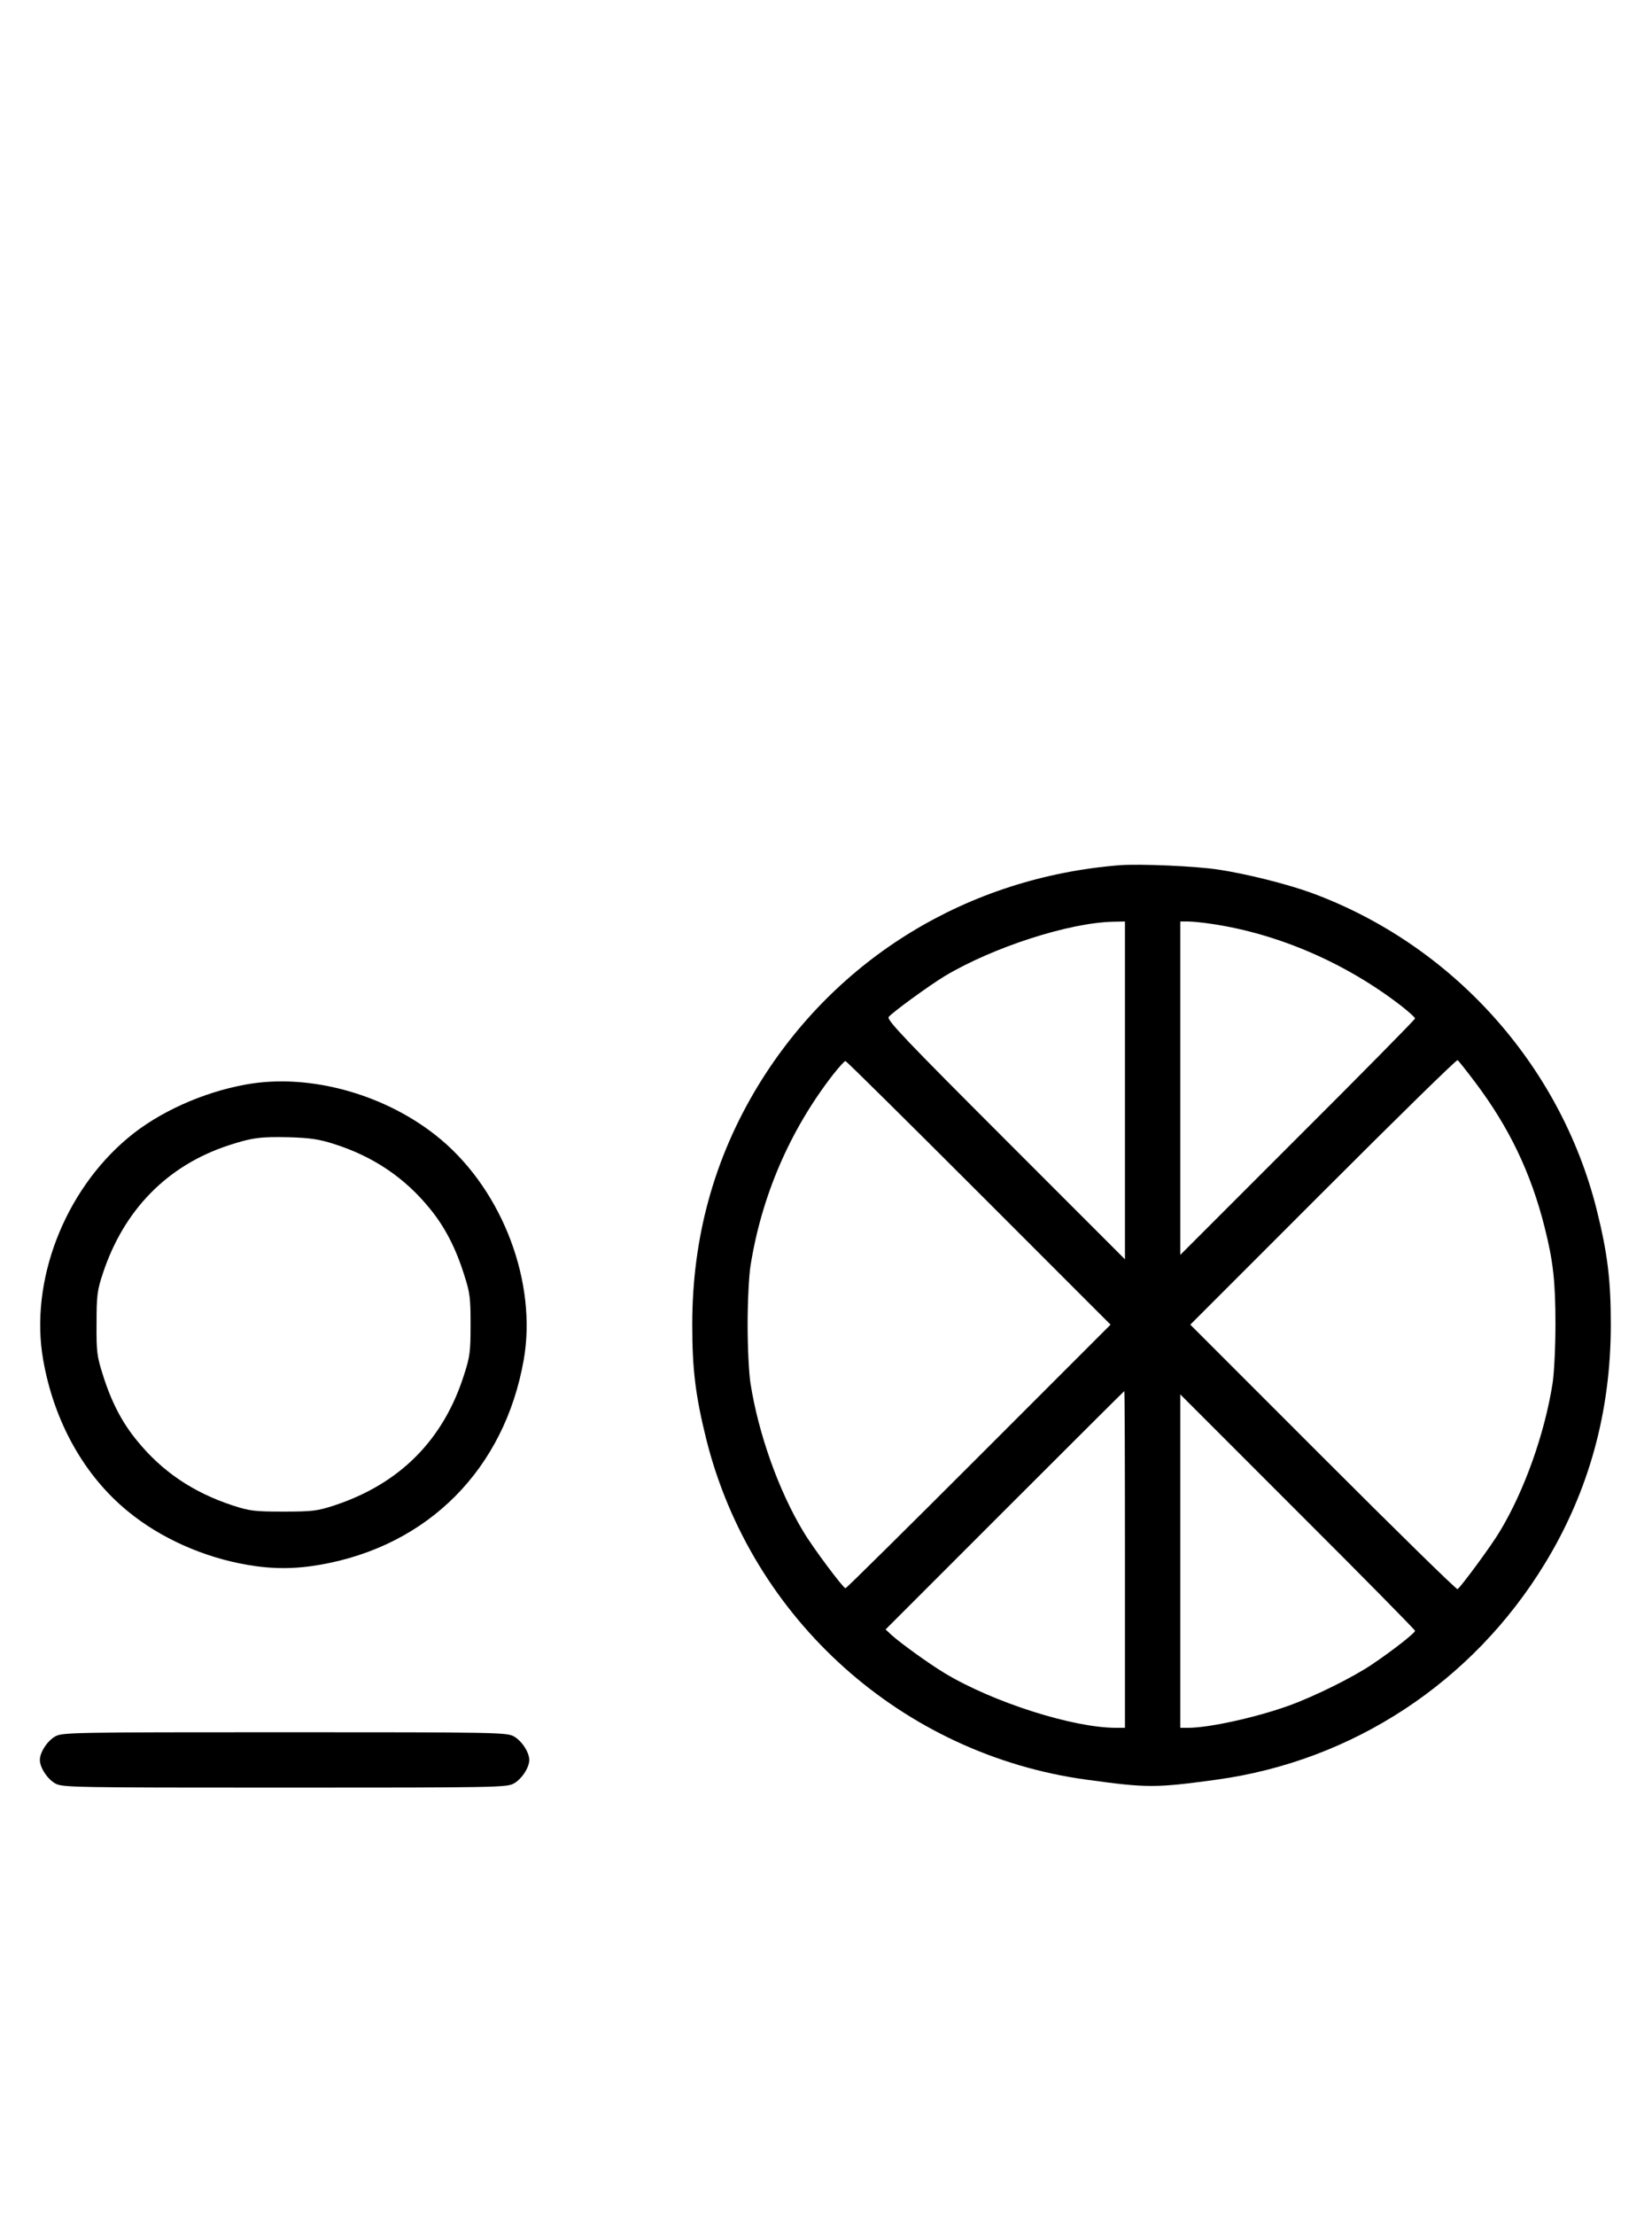 <?xml version="1.0" standalone="no"?>
<!DOCTYPE svg PUBLIC "-//W3C//DTD SVG 20010904//EN"
 "http://www.w3.org/TR/2001/REC-SVG-20010904/DTD/svg10.dtd">
<svg version="1.0" xmlns="http://www.w3.org/2000/svg"
 width="746pt" height="1000pt" viewBox="0 0 746 1000"
 preserveAspectRatio="xMidYMid meet">
<g transform="translate(0,1000) scale(0.1,-0.1)"
fill="#000000" stroke="none">
<path d="M5055 6094 c-684 -55 -1279 -418 -1631 -994 -199 -327 -298 -686
-298 -1080 0 -204 15 -323 64 -520 204 -811 885 -1420 1715 -1534 277 -38 312
-38 590 0 615 85 1155 440 1481 975 199 326 298 686 298 1079 0 204 -15 323
-64 520 -165 656 -654 1197 -1290 1430 -108 39 -286 84 -416 104 -102 16 -357
27 -449 20z m25 -1016 l0 -763 -540 540 c-450 450 -537 541 -527 554 18 22
183 142 254 185 218 130 561 241 761 245 l52 1 0 -762z m393 751 c302 -45 607
-178 856 -371 34 -27 61 -51 61 -56 0 -4 -238 -246 -530 -537 l-530 -530 0
753 0 752 36 0 c19 0 68 -5 107 -11z m1190 -717 c152 -202 250 -406 312 -652
39 -155 49 -245 49 -440 0 -102 -6 -221 -13 -265 -36 -228 -127 -484 -238
-668 -37 -63 -176 -251 -191 -261 -5 -3 -278 265 -608 595 l-599 599 599 599
c330 330 603 598 608 595 5 -3 41 -49 81 -102z m-2243 -497 l595 -595 -595
-595 c-327 -327 -598 -595 -602 -595 -10 0 -148 184 -191 257 -111 184 -202
440 -238 668 -7 44 -13 163 -13 265 0 102 6 221 13 265 50 316 178 613 373
864 27 34 51 61 56 61 4 0 275 -268 602 -595z m660 -1655 l0 -760 -41 0 c-193
0 -554 115 -772 246 -73 44 -200 136 -240 172 l-28 26 538 538 c296 296 539
538 540 538 2 0 3 -342 3 -760z m1310 -322 c0 -10 -101 -89 -193 -151 -87 -59
-261 -145 -377 -187 -147 -53 -360 -100 -454 -100 l-36 0 0 752 0 753 530
-530 c292 -291 530 -533 530 -537z"/>
<path d="M1110 5104 c-194 -35 -394 -125 -531 -240 -290 -242 -446 -650 -384
-1003 49 -279 185 -523 384 -685 145 -119 339 -206 536 -240 114 -20 216 -20
330 0 489 85 833 432 920 925 61 347 -93 758 -373 994 -241 203 -592 302 -882
249z m400 -269 c176 -56 318 -152 431 -291 68 -83 117 -178 155 -299 26 -80
29 -104 29 -225 0 -121 -3 -145 -29 -225 -93 -295 -290 -493 -586 -591 -77
-25 -98 -28 -230 -28 -132 0 -153 3 -230 28 -179 59 -319 154 -431 292 -68 82
-117 177 -155 299 -26 82 -29 103 -28 230 0 126 3 149 28 225 95 288 291 488
567 579 106 35 147 40 274 37 97 -3 137 -9 205 -31z"/>
<path d="M251 2162 c-36 -19 -71 -72 -71 -107 0 -35 35 -88 71 -107 32 -17 84
-18 1034 -18 950 0 1002 1 1034 18 36 19 71 72 71 107 0 35 -35 88 -71 107
-32 17 -84 18 -1034 18 -950 0 -1002 -1 -1034 -18z"/>
</g>
</svg>

